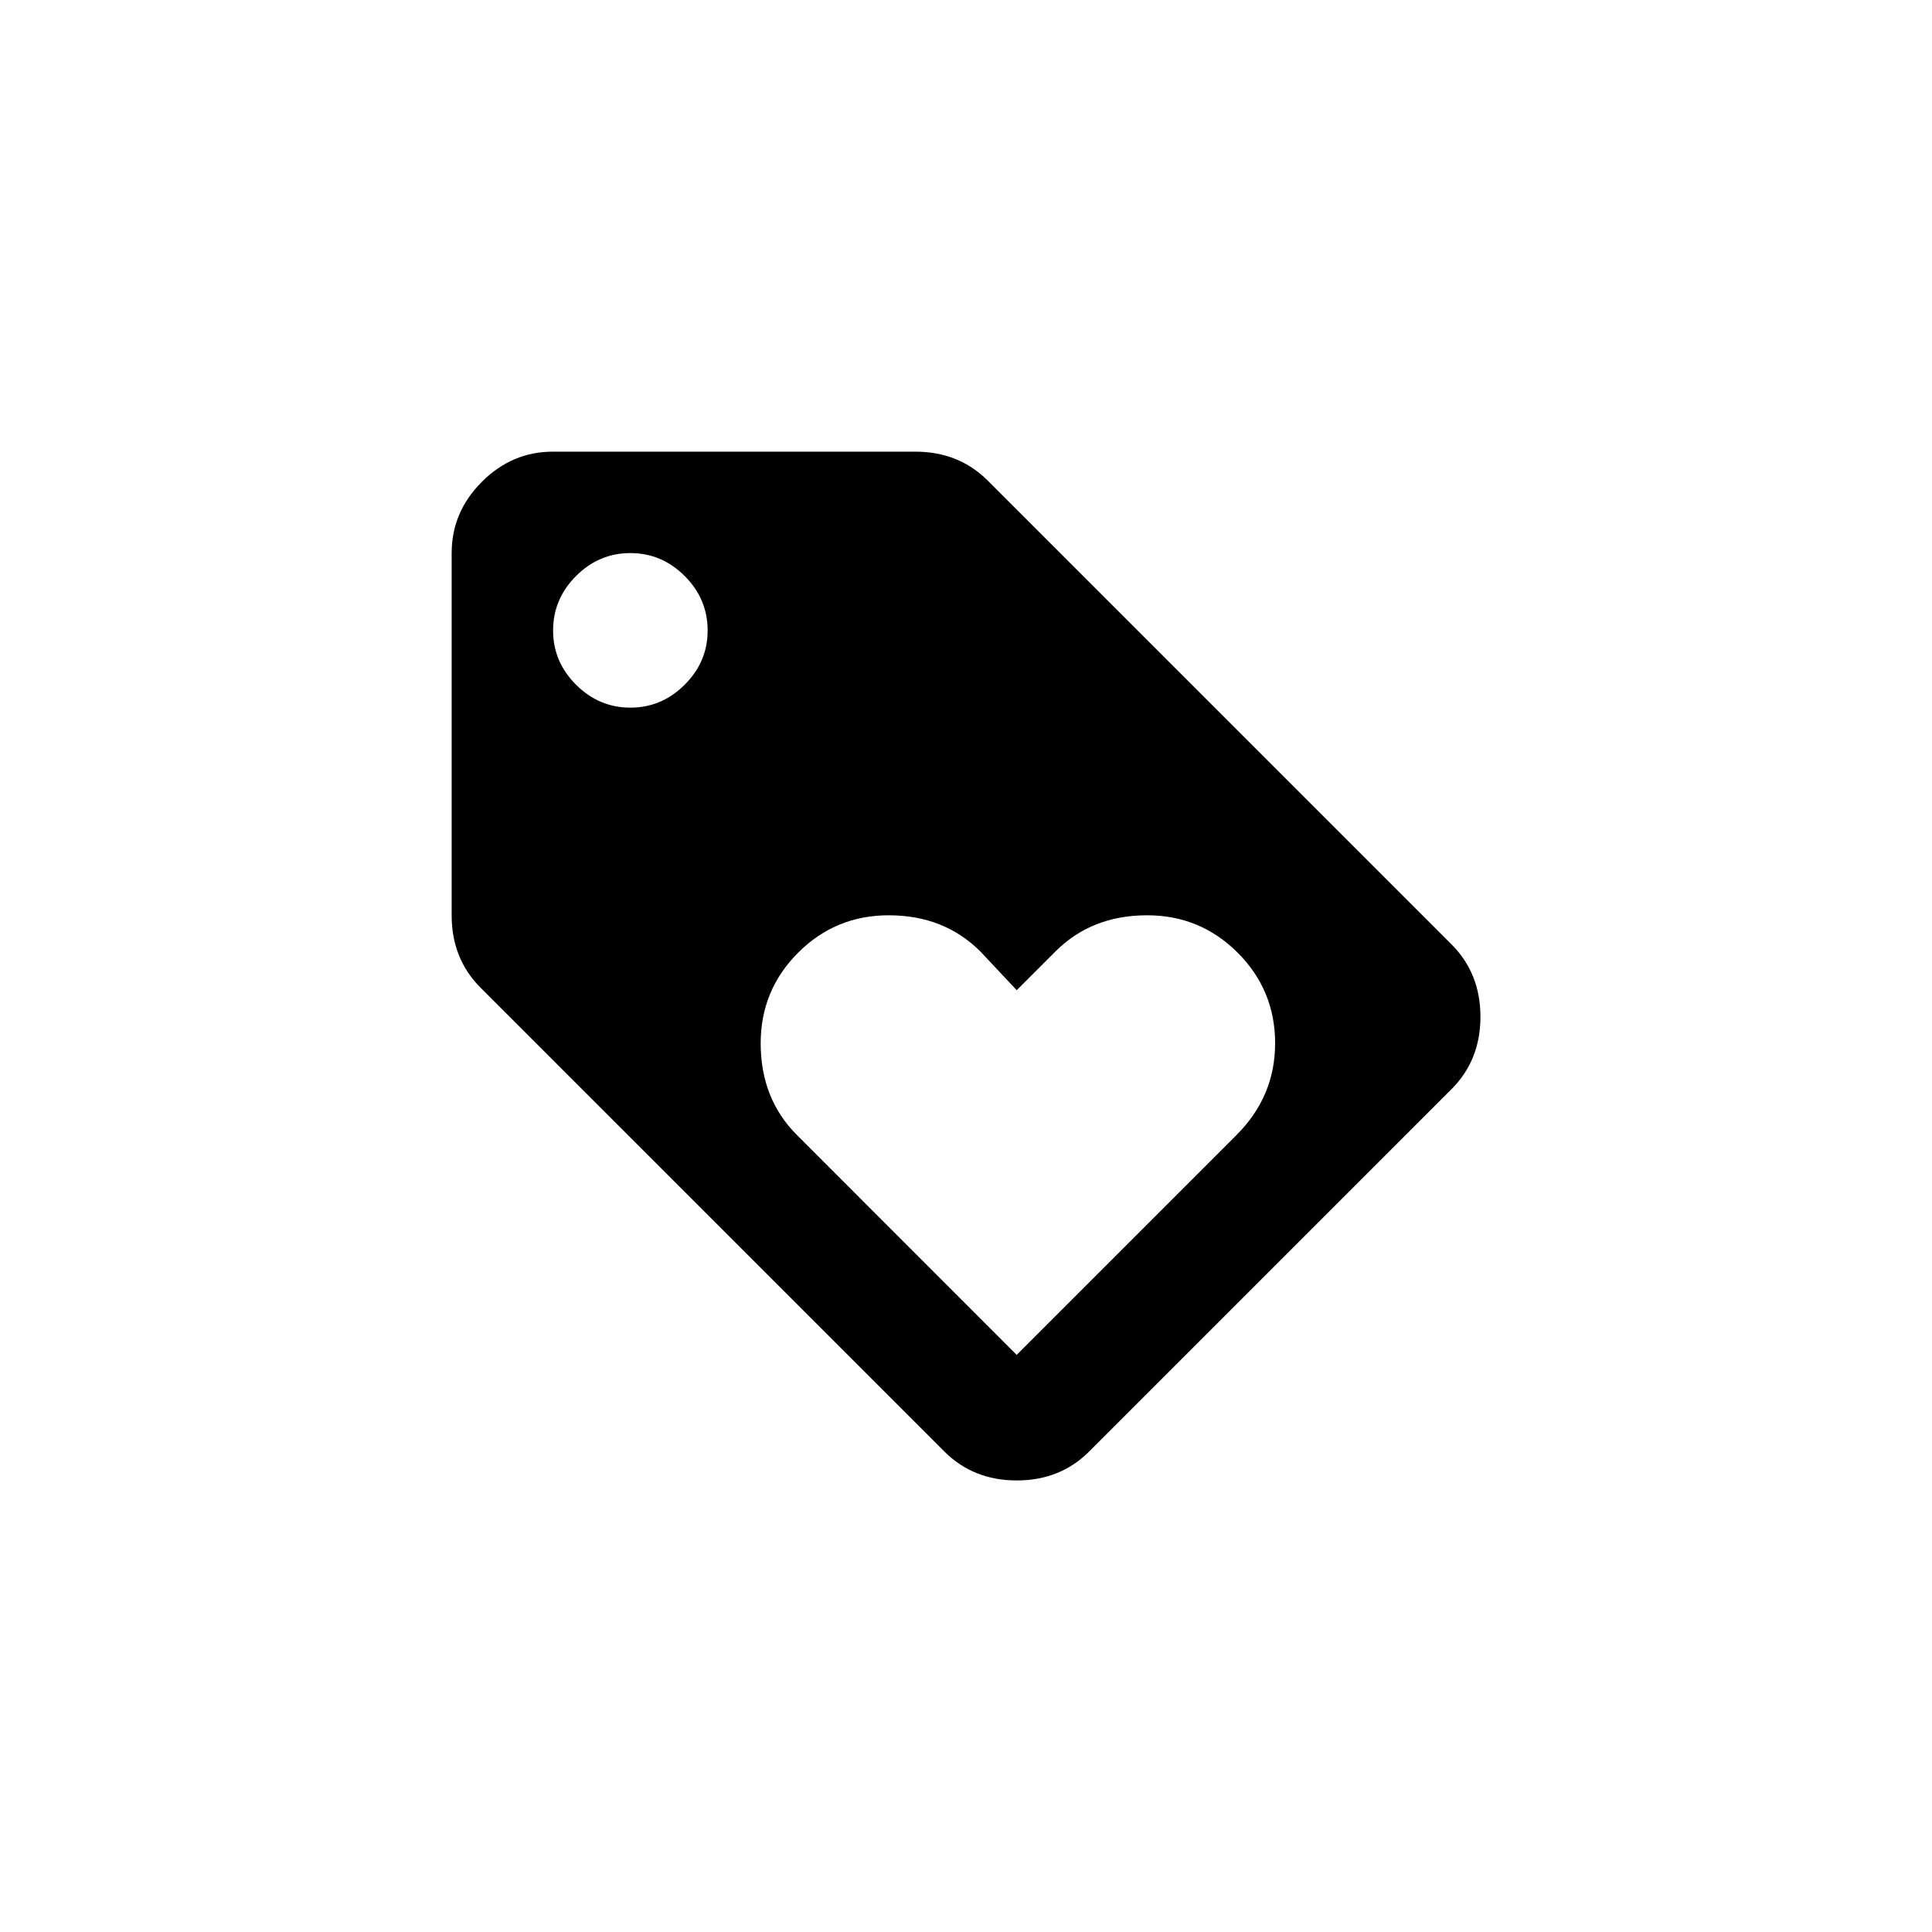 <!-- Generated by IcoMoon.io -->
<svg version="1.1" xmlns="http://www.w3.org/2000/svg" width="40" height="40" viewBox="0 0 40 40">
<title>mt-loyalty</title>
<path d="M25.6 23.5q0.8-0.8 0.8-1.9t-0.775-1.875-1.875-0.775q-1.151 0-1.9 0.751l-0.8 0.8-0.751-0.8q-0.751-0.751-1.9-0.751-1.1 0-1.875 0.775t-0.775 1.875q0 1.149 0.751 1.9l4.549 4.551zM13.051 14.651q0.649 0 1.125-0.475t0.475-1.125-0.475-1.125-1.125-0.475-1.125 0.475-0.475 1.125 0.475 1.125 1.125 0.475zM30.051 19.551q0.6 0.6 0.6 1.5t-0.6 1.5l-7.5 7.5q-0.6 0.6-1.5 0.6t-1.5-0.6l-9.6-9.6q-0.6-0.6-0.6-1.5v-7.5q0-0.849 0.625-1.475t1.475-0.625h7.5q0.9 0 1.5 0.6z"></path>
</svg>
